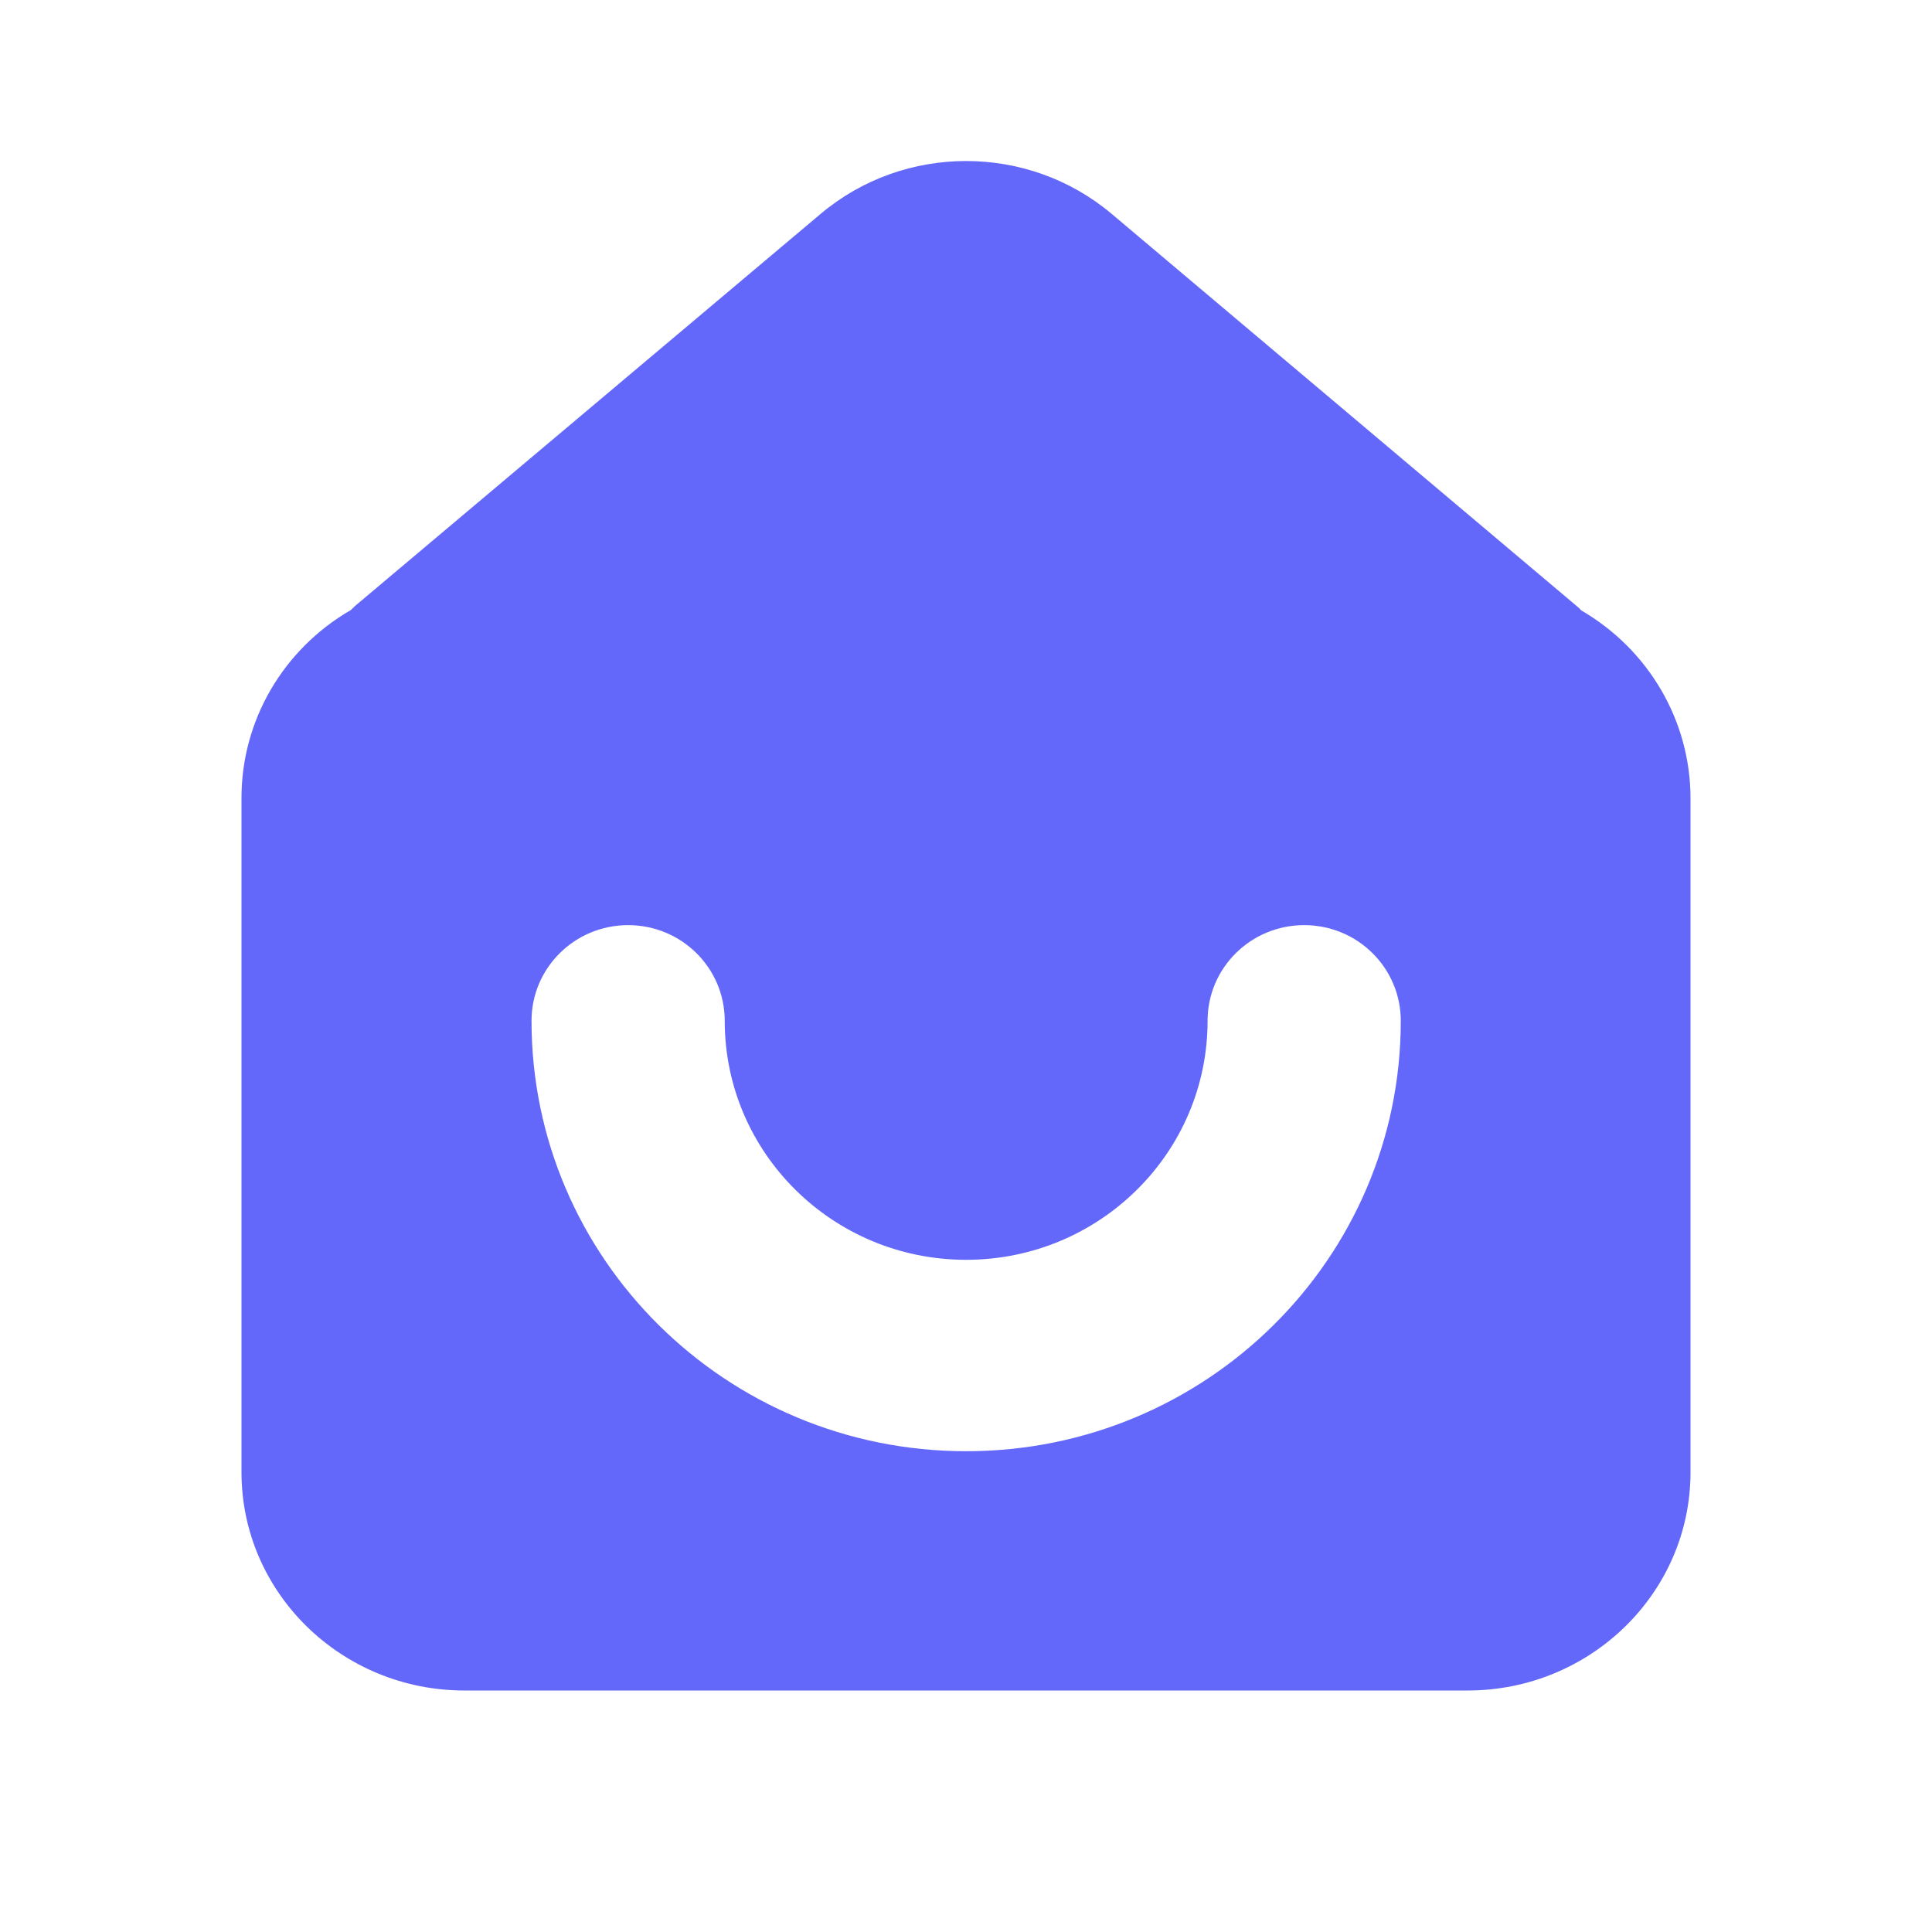 <?xml version="1.0" encoding="UTF-8"?><svg version="1.1" width="26px" height="26px" viewBox="0 0 26.0 26.0" xmlns="http://www.w3.org/2000/svg" xmlns:xlink="http://www.w3.org/1999/xlink"><defs><clipPath id="i0"><path d="M375,0 L375,812 L0,812 L0,0 L375,0 Z"></path></clipPath><clipPath id="i1"><path d="M11.71,0.711 L17.971,5.991 C17.992,6.007 18.012,6.027 18.029,6.047 C18.94,6.577 19.5,7.537 19.5,8.575 L19.5,17.647 C19.5,19.267 18.155,20.583 16.5,20.583 L3,20.583 C1.345,20.583 2.79139431e-06,19.267 2.79139431e-06,17.647 L2.79139431e-06,8.571 C-0.001,7.533 0.558,6.571 1.471,6.043 L1.529,5.987 L7.794,0.711 C8.92,-0.237 10.584,-0.237 11.71,0.711 Z M14.301,10.283 C13.582,10.283 13.001,10.859 13.001,11.571 C13.001,13.347 11.546,14.787 9.752,14.787 C7.958,14.787 6.503,13.347 6.503,11.571 C6.503,10.859 5.922,10.283 5.203,10.283 C4.484,10.283 3.903,10.859 3.903,11.571 C3.903,14.771 6.523,17.363 9.752,17.363 C12.981,17.363 15.601,14.771 15.601,11.571 C15.601,10.859 15.02,10.283 14.301,10.283 Z"></path></clipPath></defs><g transform="translate(-51.0 -724.0)"><g clip-path="url(#i0)"><g transform="translate(2.0 714.0)"><g transform="translate(49.0 10.0)"><g transform="translate(3.25 2.167)"><g clip-path="url(#i1)"><polygon points="1.04354608e-13,0 19.5,0 19.5,20.583 1.04354608e-13,20.583 1.04354608e-13,0" stroke="none" fill="#6368FA"></polygon></g></g></g></g></g></g></svg>